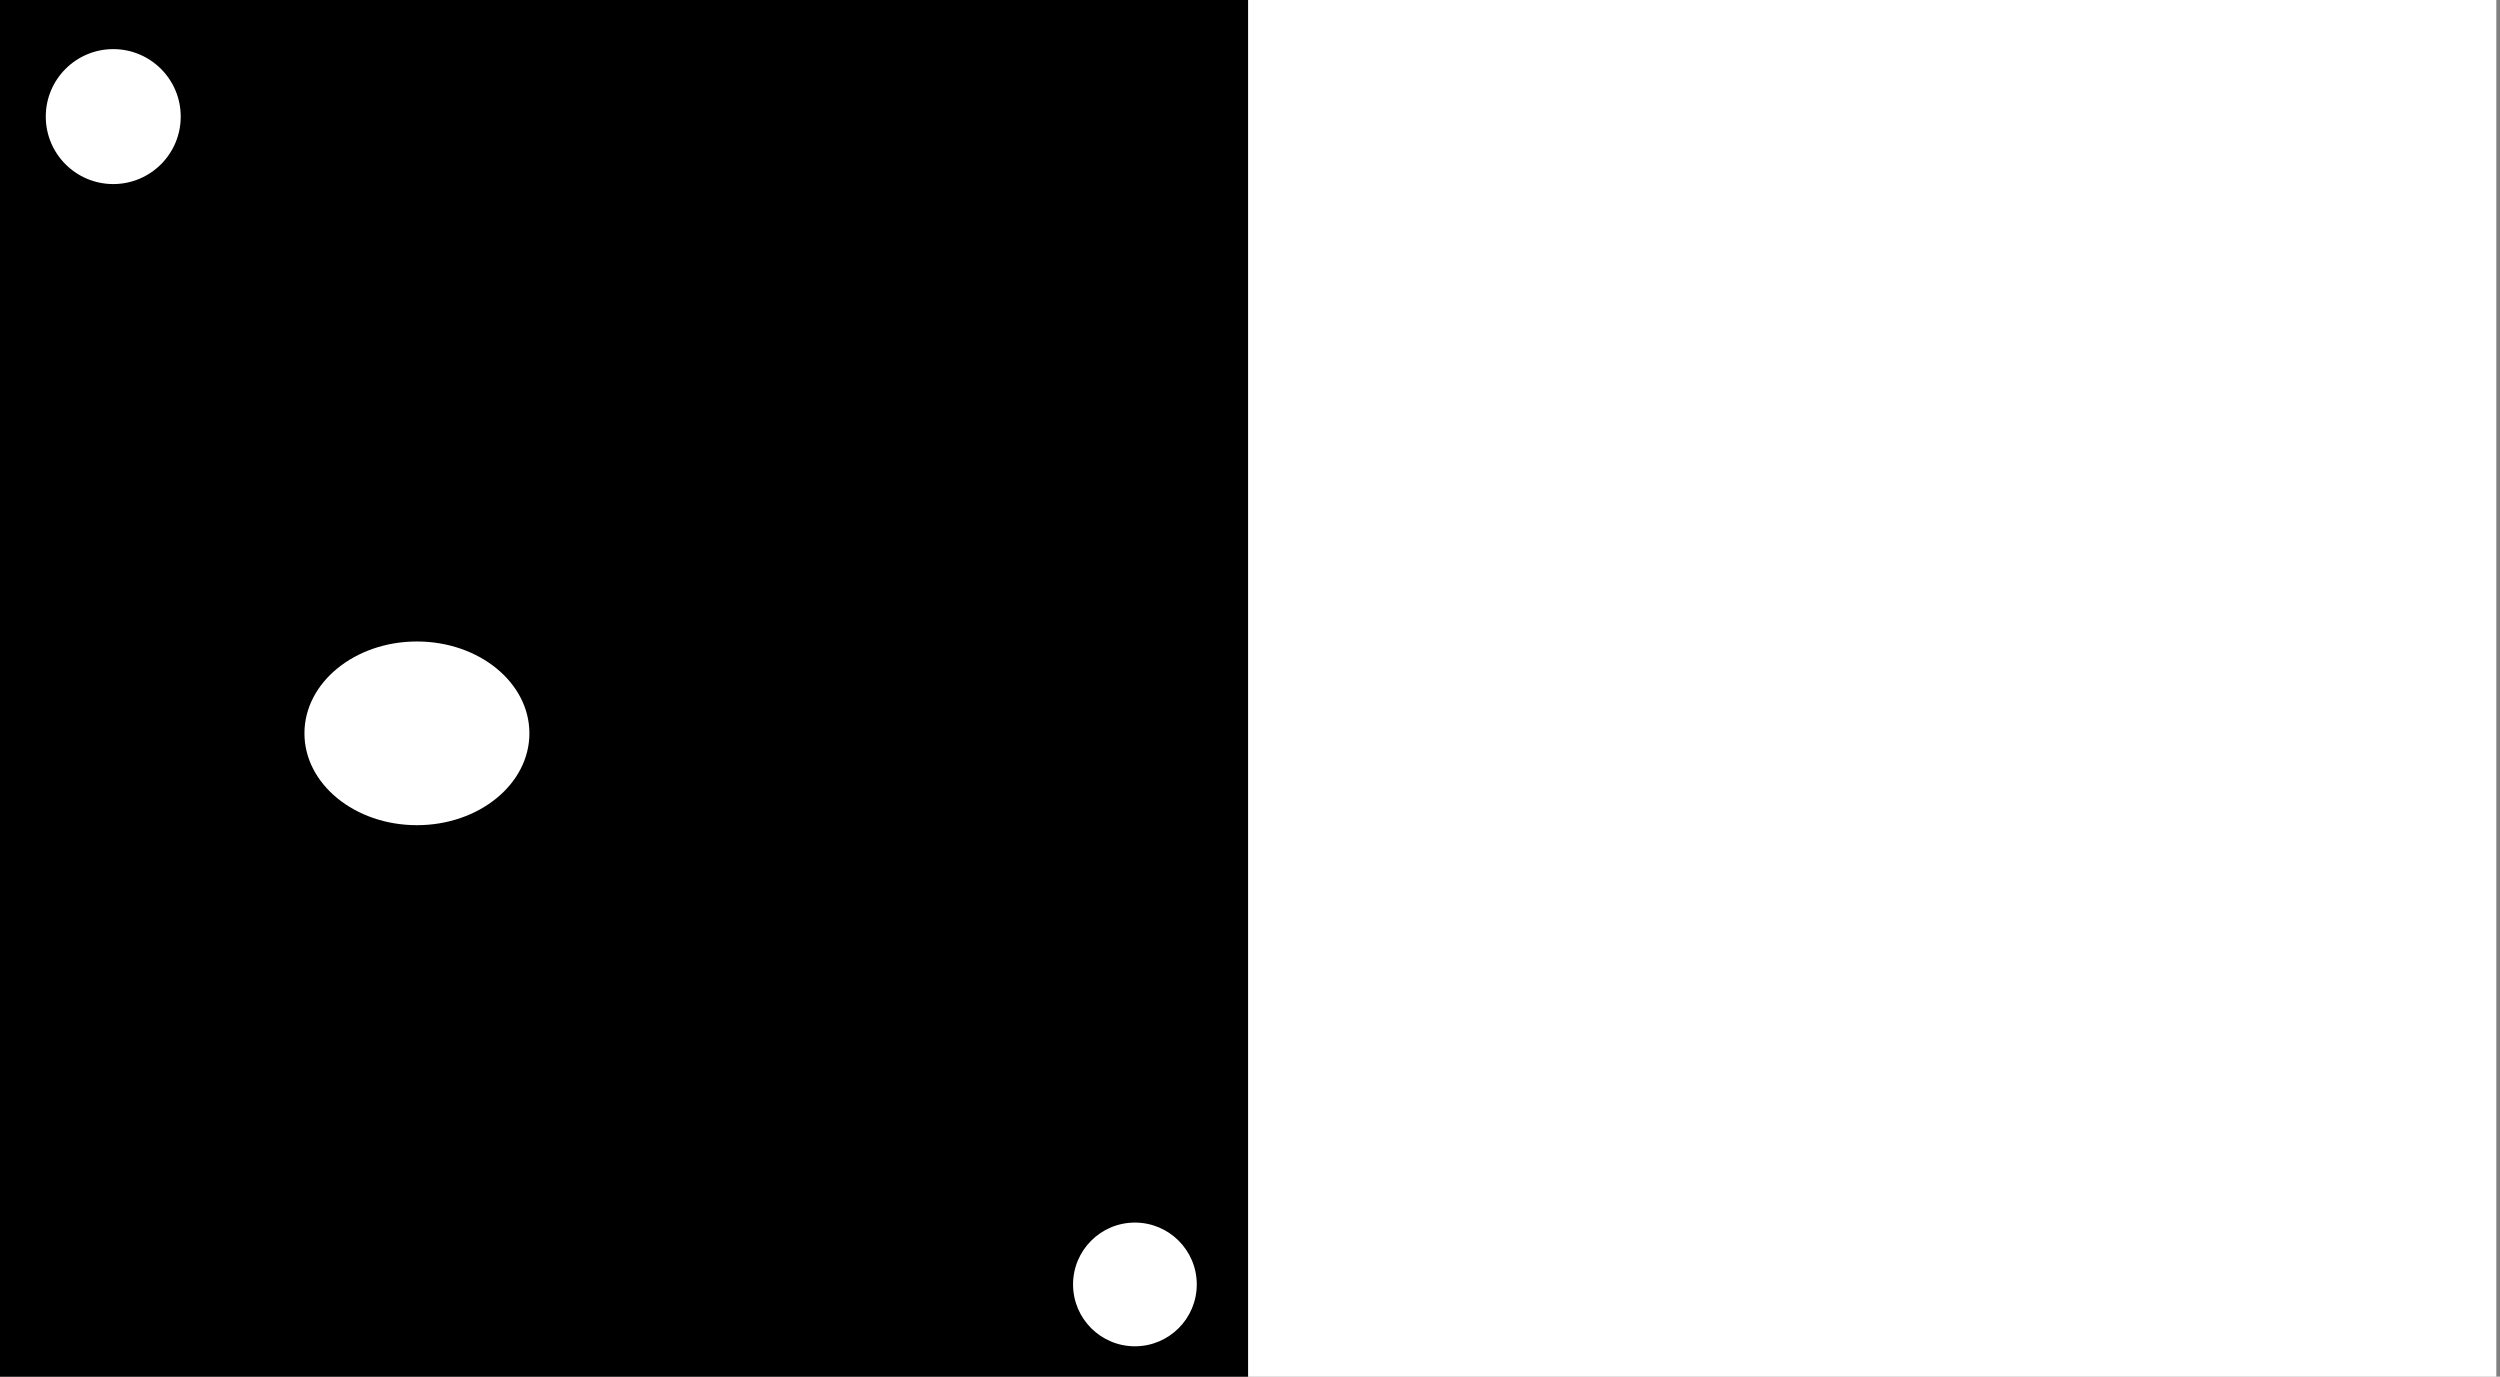 <?xml version="1.0" encoding="utf-8"?>
<!-- Generator: Adobe Illustrator 24.2.0, SVG Export Plug-In . SVG Version: 6.00 Build 0)  -->
<svg version="1.1" id="Layer_1" xmlns="http://www.w3.org/2000/svg" xmlns:xlink="http://www.w3.org/1999/xlink" x="0px" y="0px"
	 viewBox="0 0 681 375" style="enable-background:new 0 0 681 375;" xml:space="preserve">
<rect x="0" y="0" width="681" height="375" fill="#808080" stroke="none"/>
<style type="text/css">
	.st0{fill:#FFFFFF;}
</style>
<g>
	<rect y="0" width="340" height="375"/>
	<rect x="340" class="st0" width="340" height="375"/>
</g>
<circle class="st0" cx="30.85" cy="31.76" r="18.38"/>
<circle class="st0" cx="309.15" cy="349.88" r="16.85"/>
<ellipse class="st0" cx="113.57" cy="199.76" rx="30.64" ry="25.02"/>
</svg>
